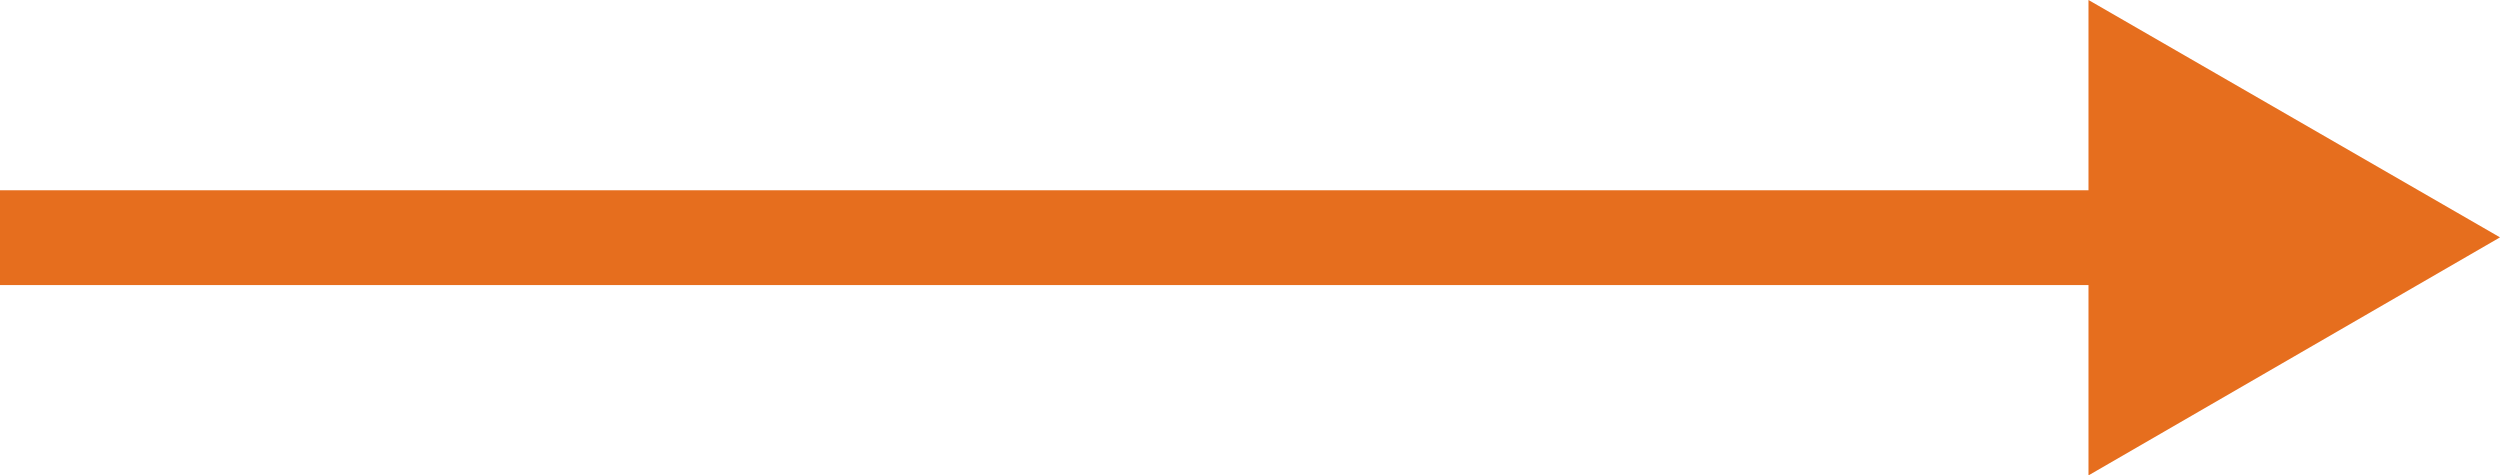 <?xml version="1.0" encoding="UTF-8"?>
<svg id="_レイヤー_2" data-name="レイヤー 2" xmlns="http://www.w3.org/2000/svg" viewBox="0 0 37.18 7.07">
  <defs>
    <style>
      .cls-1 {
        fill: #e66e1e;
      }
    </style>
  </defs>
  <g id="pc">
    <polygon class="cls-1" points="37.18 3.53 31.06 0 31.06 2.83 0 2.83 0 4.24 31.06 4.24 31.06 7.07 37.18 3.53"/>
  </g>
</svg>